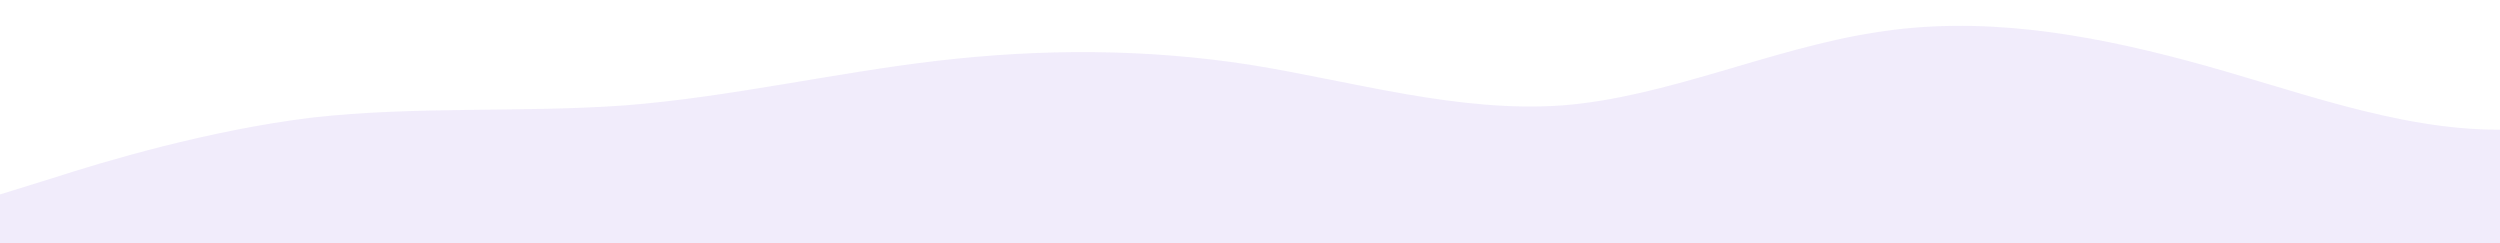 <?xml version="1.0" standalone="no"?>
<svg xmlns:xlink="http://www.w3.org/1999/xlink" id="wave" style="transform:rotate(0deg); transition: 0.3s" viewBox="0 0 1440 140" version="1.1" xmlns="http://www.w3.org/2000/svg"><defs><linearGradient id="sw-gradient-0" x1="0" x2="0" y1="1" y2="0"><stop stop-color="rgba(115, 66, 214, 0.1)" offset="0%"/><stop stop-color="rgba(115, 66, 214, 0.1)" offset="100%"/></linearGradient></defs><path style="transform:translate(0, 0px); opacity:1" fill="url(#sw-gradient-0)" d="M0,112L30,102.7C60,93,120,75,180,67.7C240,61,300,65,360,60.7C420,56,480,42,540,35C600,28,660,28,720,37.3C780,47,840,65,900,60.7C960,56,1020,28,1080,18.7C1140,9,1200,19,1260,35C1320,51,1380,75,1440,74.7C1500,75,1560,51,1620,49C1680,47,1740,65,1800,67.7C1860,70,1920,56,1980,56C2040,56,2100,70,2160,74.7C2220,79,2280,75,2340,74.7C2400,75,2460,79,2520,84C2580,89,2640,93,2700,79.3C2760,65,2820,33,2880,28C2940,23,3000,47,3060,67.7C3120,89,3180,107,3240,95.7C3300,84,3360,42,3420,21C3480,0,3540,0,3600,7C3660,14,3720,28,3780,46.7C3840,65,3900,89,3960,100.3C4020,112,4080,112,4140,112C4200,112,4260,112,4290,112L4320,112L4320,140L4290,140C4260,140,4200,140,4140,140C4080,140,4020,140,3960,140C3900,140,3840,140,3780,140C3720,140,3660,140,3600,140C3540,140,3480,140,3420,140C3360,140,3300,140,3240,140C3180,140,3120,140,3060,140C3000,140,2940,140,2880,140C2820,140,2760,140,2700,140C2640,140,2580,140,2520,140C2460,140,2400,140,2340,140C2280,140,2220,140,2160,140C2100,140,2040,140,1980,140C1920,140,1860,140,1800,140C1740,140,1680,140,1620,140C1560,140,1500,140,1440,140C1380,140,1320,140,1260,140C1200,140,1140,140,1080,140C1020,140,960,140,900,140C840,140,780,140,720,140C660,140,600,140,540,140C480,140,420,140,360,140C300,140,240,140,180,140C120,140,60,140,30,140L0,140Z"/></svg>